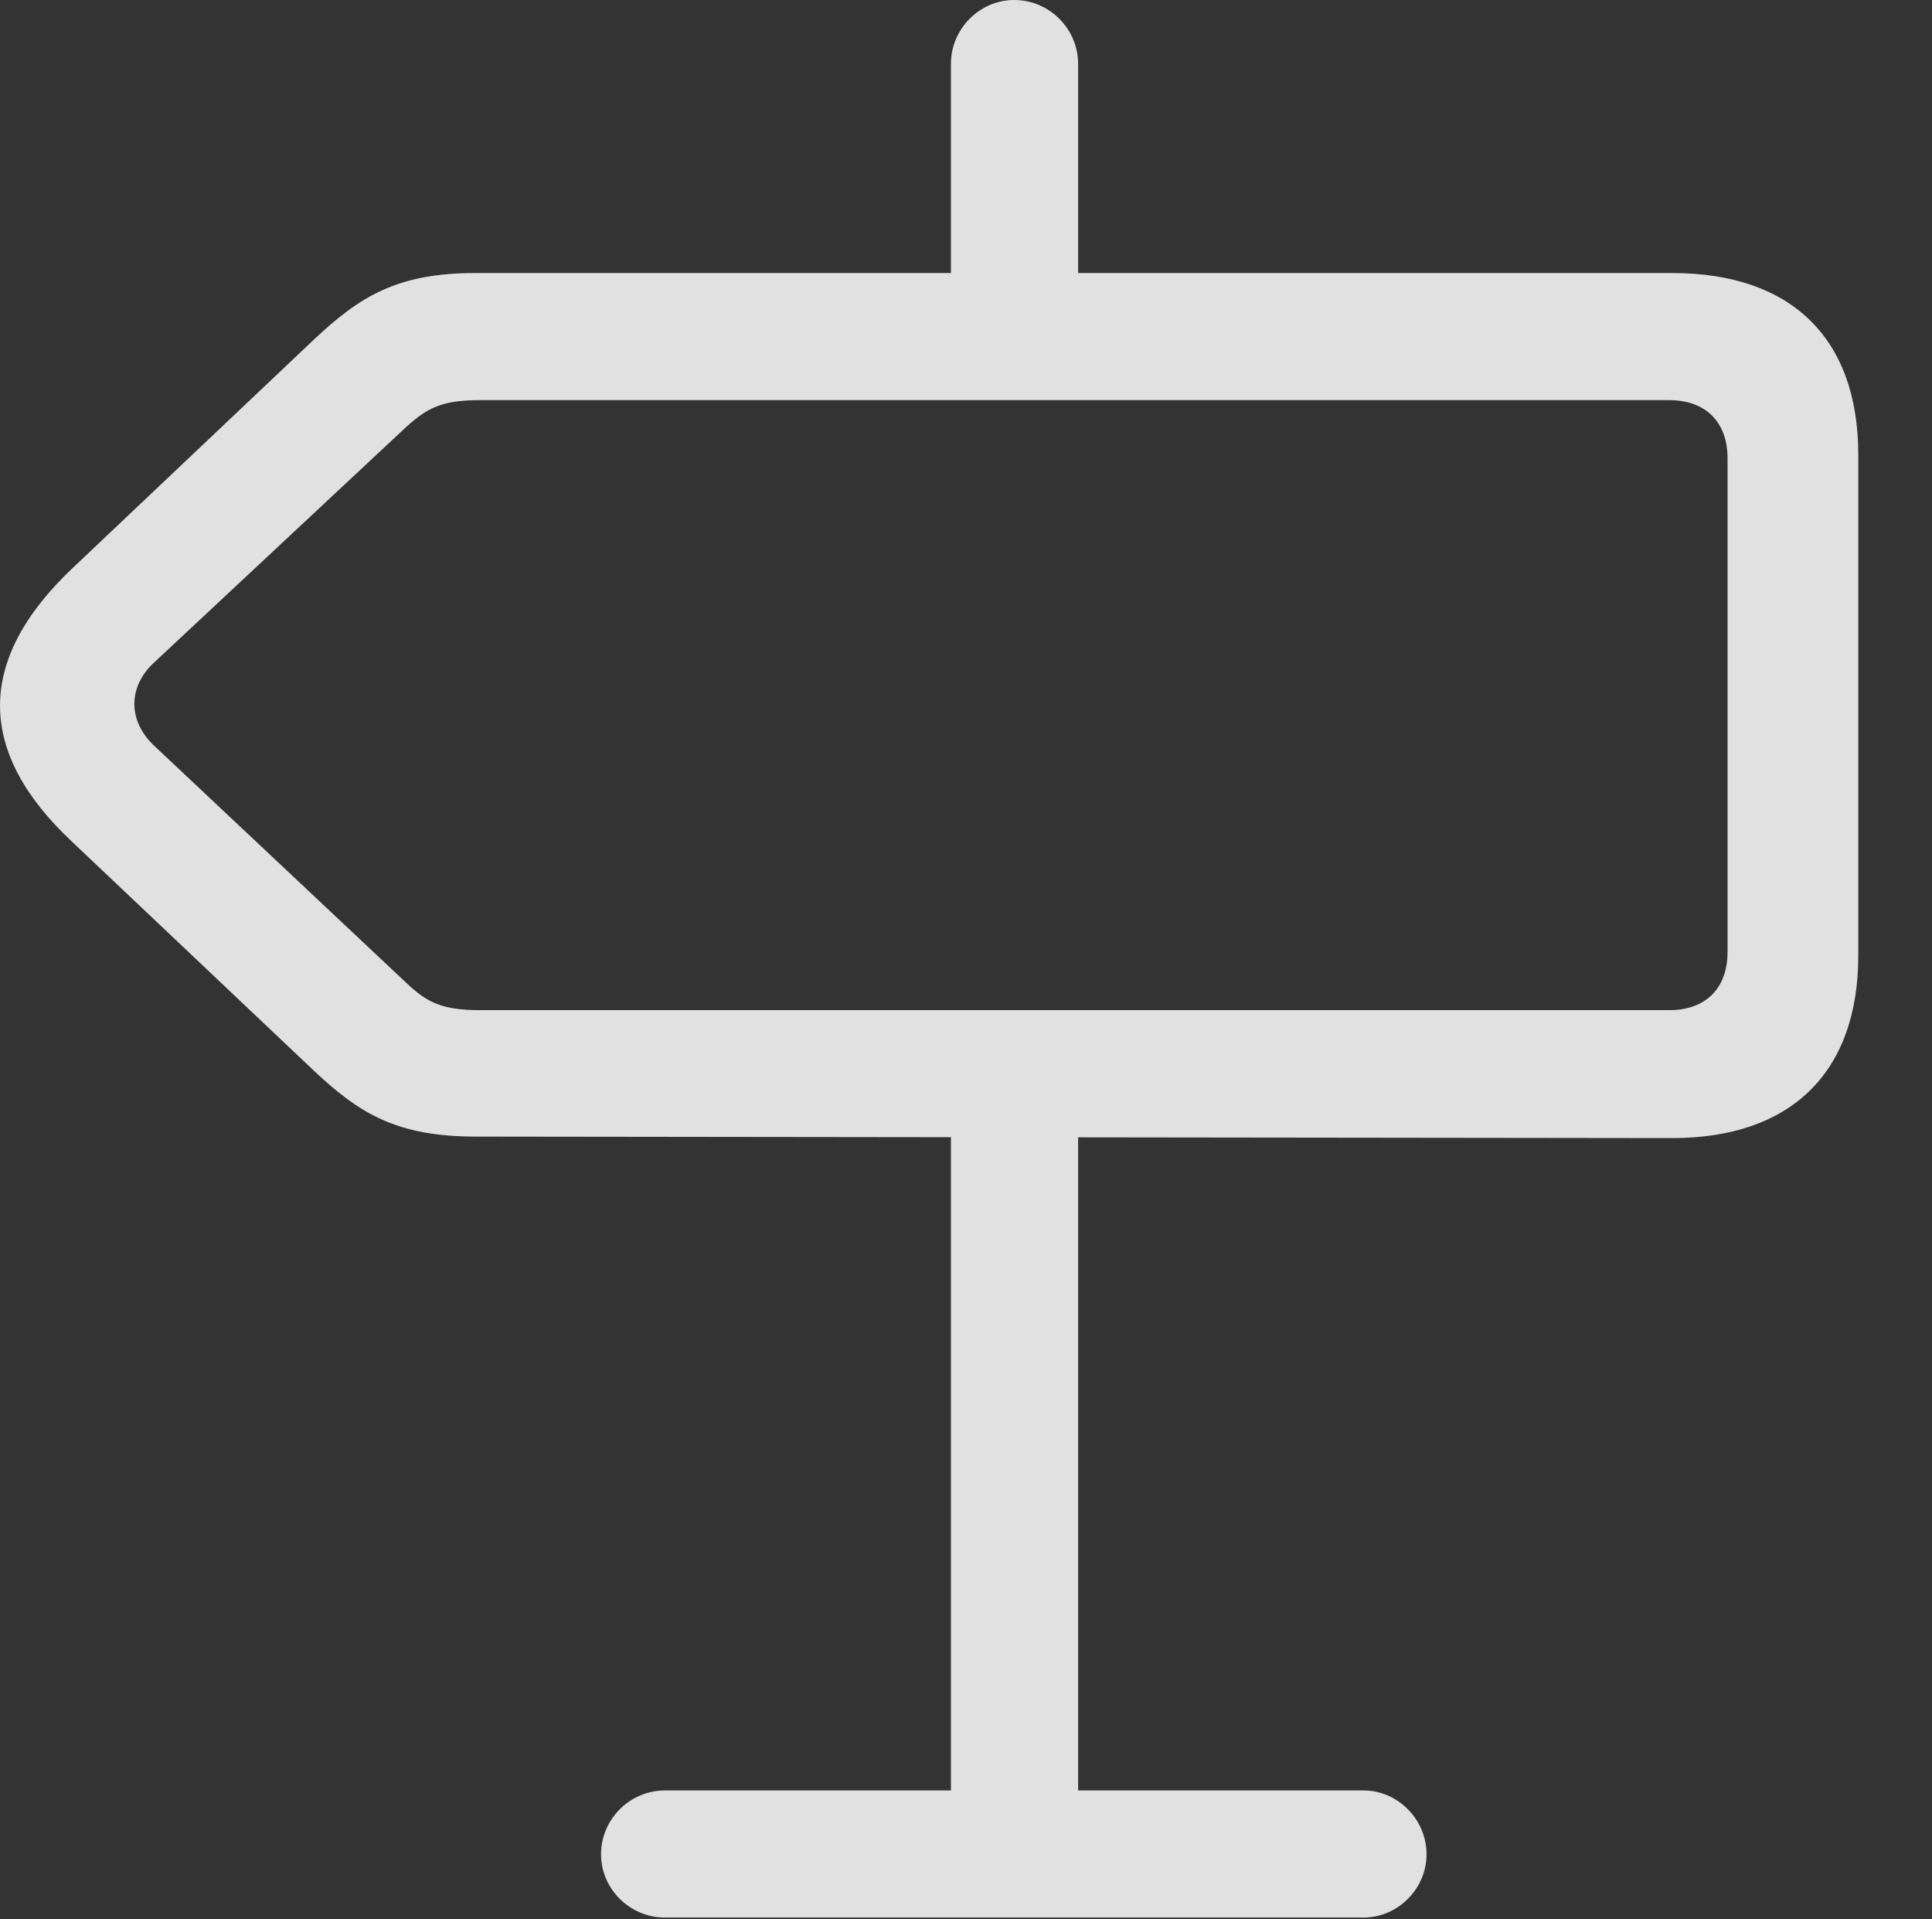 <?xml version="1.0" encoding="UTF-8"?>
<!--Generator: Apple Native CoreSVG 341-->
<!DOCTYPE svg
PUBLIC "-//W3C//DTD SVG 1.1//EN"
       "http://www.w3.org/Graphics/SVG/1.1/DTD/svg11.dtd">
<svg version="1.1" xmlns="http://www.w3.org/2000/svg" xmlns:xlink="http://www.w3.org/1999/xlink" viewBox="0 0 26.262 26.084">
 <rect x="0" y="0" width="26.262" height="26.084" fill="#333333" stroke="none"/>
 <g>
  <rect height="26.084" opacity="0" width="26.262" x="0" y="0"/>
  <path d="M22.731 15.469C24.352 15.469 25.26 14.57 25.26 12.988L25.26 6.182C25.26 4.6 24.352 3.711 22.731 3.711L6.461 3.711C5.397 3.711 4.889 4.033 4.274 4.609L0.983 7.725C-0.345 8.984-0.306 10.234 0.973 11.435L4.274 14.56C4.889 15.137 5.397 15.449 6.471 15.449ZM22.692 13.73L6.53 13.73C6.002 13.73 5.807 13.623 5.533 13.369L2.106 10.146C1.735 9.805 1.735 9.336 2.096 9.004L5.524 5.801C5.807 5.547 6.002 5.439 6.52 5.439L22.692 5.439C23.19 5.439 23.483 5.742 23.483 6.23L23.483 12.94C23.483 13.428 23.19 13.73 22.692 13.73ZM14.655 5.02L14.655 0.869C14.655 0.391 14.264 0 13.785 0C13.317 0 12.926 0.391 12.926 0.869L12.926 5.02ZM14.655 14.834L12.926 14.834L12.926 25.938L14.655 25.938ZM19.391 25.205C19.391 24.727 19 24.336 18.532 24.336L9.039 24.336C8.561 24.336 8.17 24.727 8.17 25.205C8.17 25.674 8.561 26.064 9.039 26.064L18.532 26.064C19 26.064 19.391 25.674 19.391 25.205Z" fill="white" fill-opacity="0.85"/>
 </g>
</svg>

